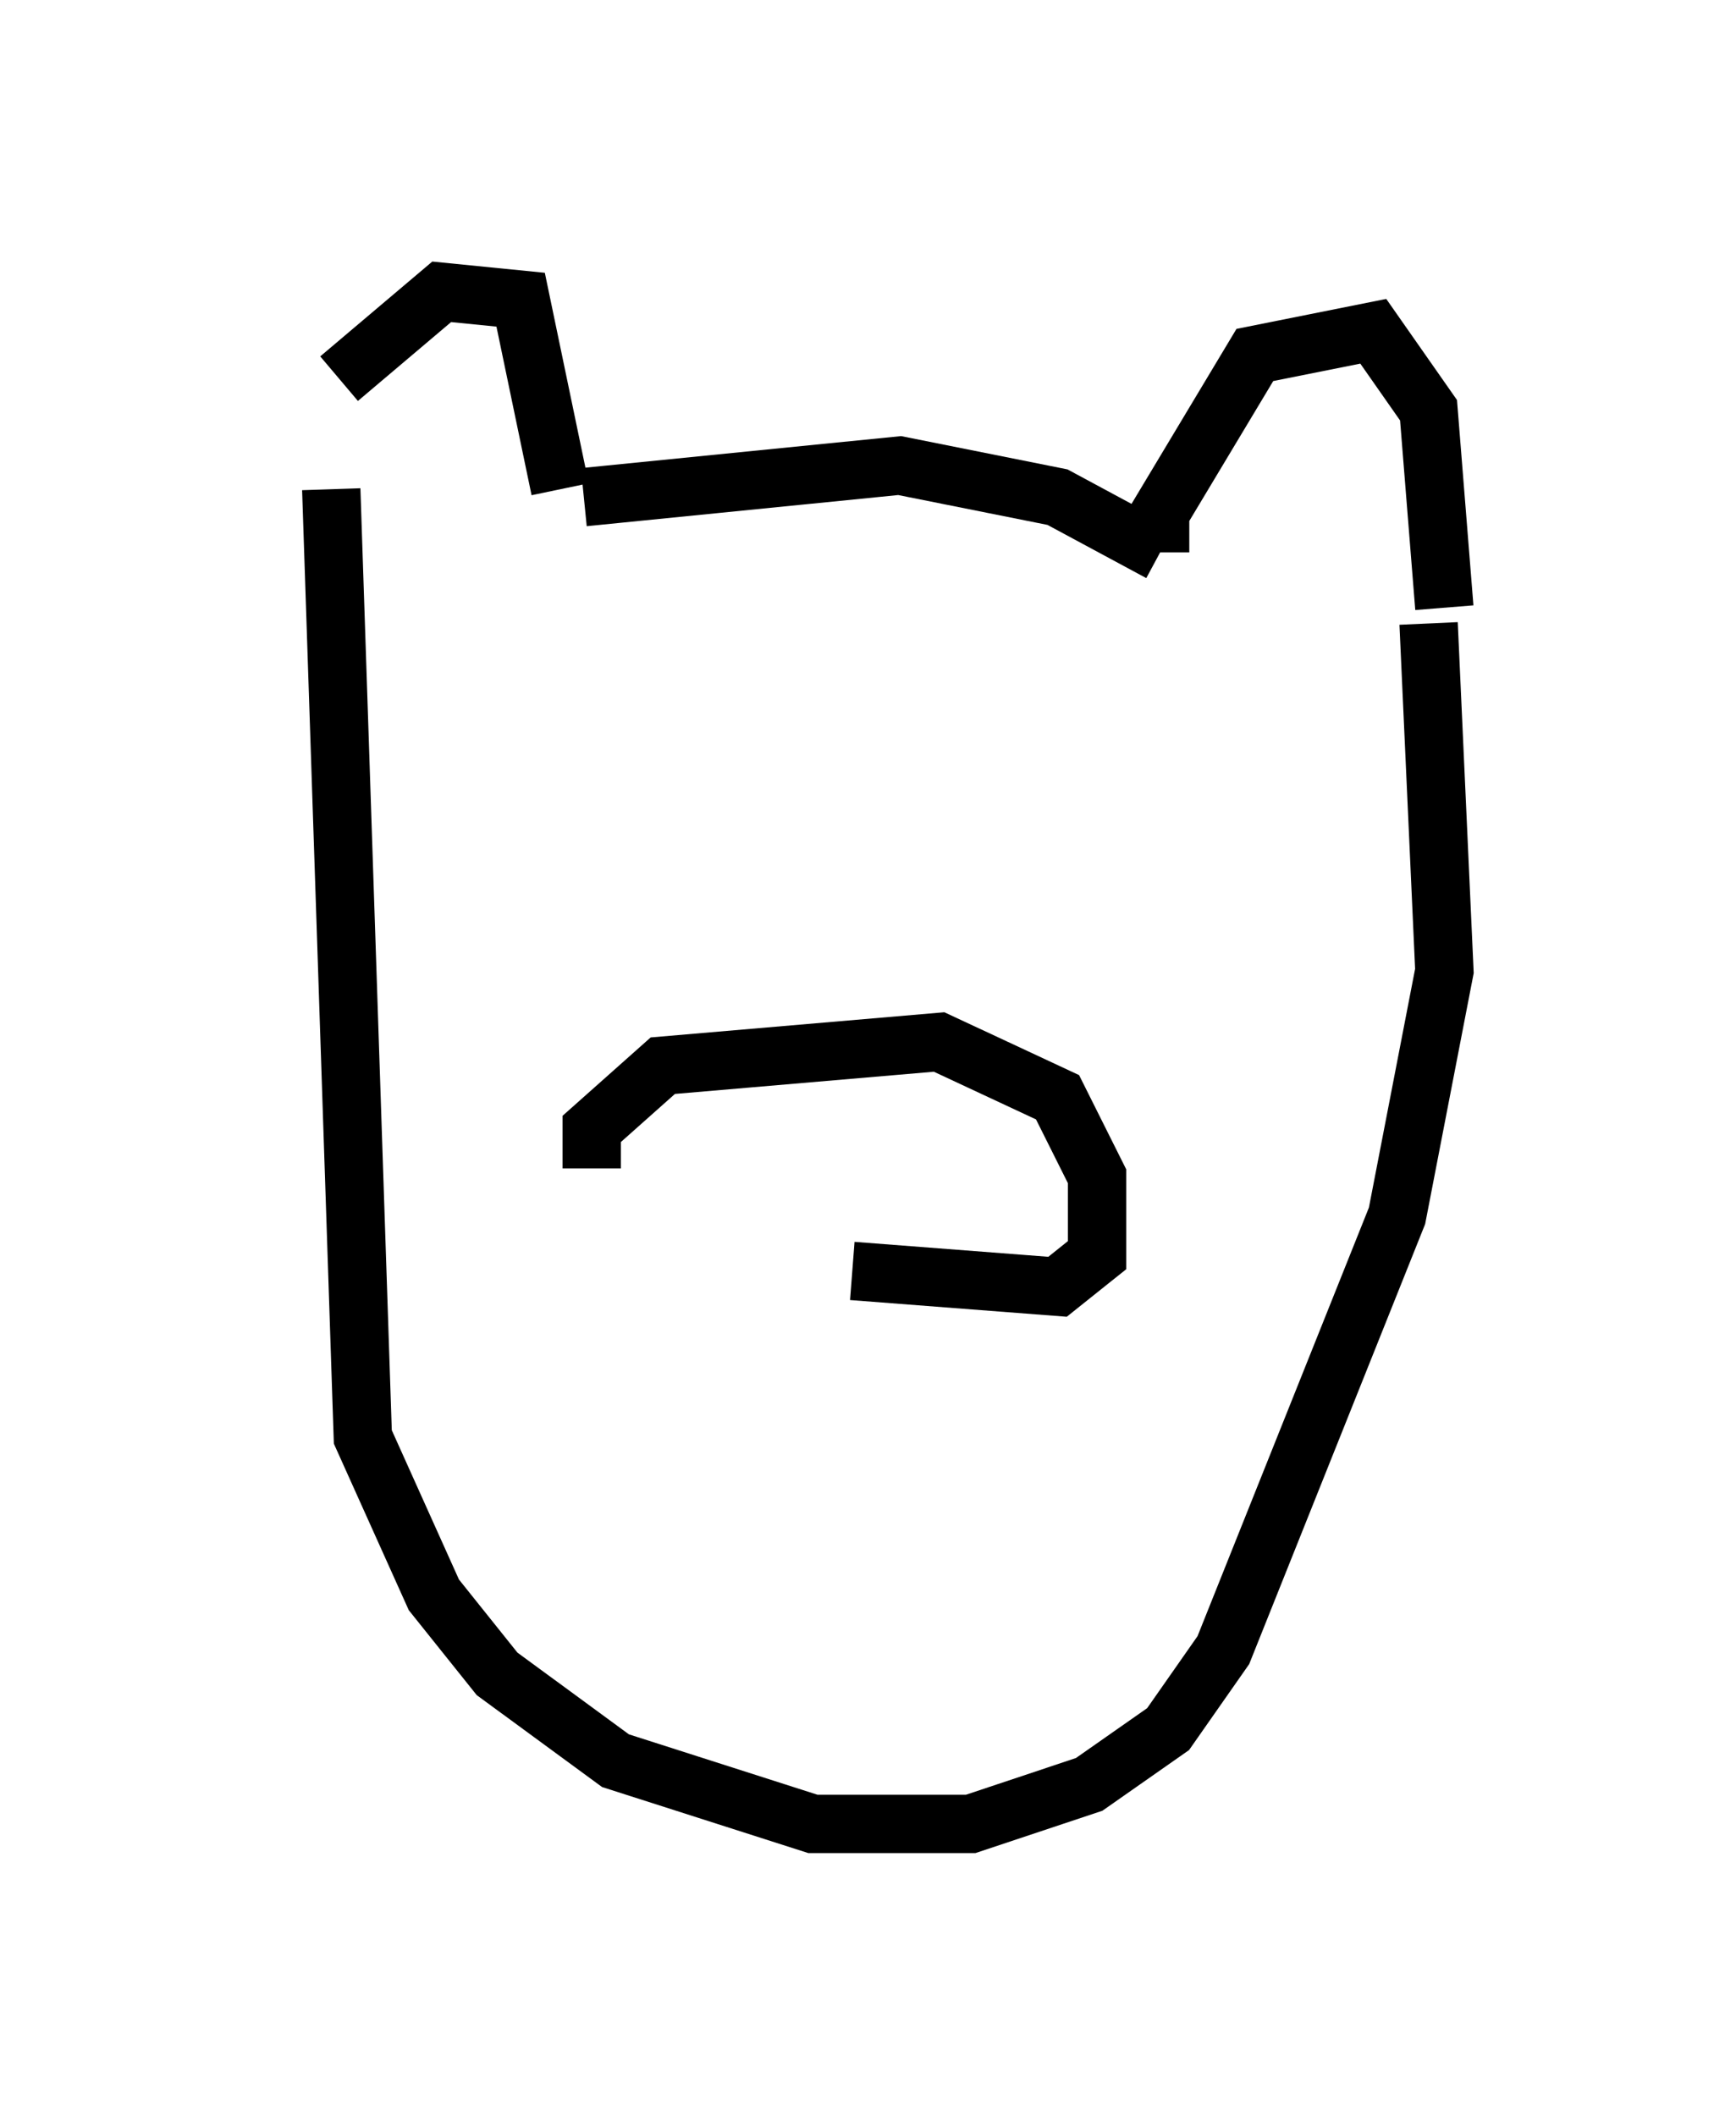 <?xml version="1.0" encoding="utf-8" ?>
<svg baseProfile="full" height="36.251" version="1.1" width="29.756" xmlns="http://www.w3.org/2000/svg" xmlns:ev="http://www.w3.org/2001/xml-events" xmlns:xlink="http://www.w3.org/1999/xlink"><defs /><rect fill="white" height="36.251" width="29.756" x="0" y="0" /><path d="M5.677, 8.518 m0.135, -2.03 l1.759, -1.488 1.353, 0.135 l0.677, 3.248 m0.406, 0.135 l5.413, -0.541 2.706, 0.541 l1.759, 0.947 m0.0, 0.0 l0.0, -0.677 1.624, -2.706 l2.03, -0.406 0.947, 1.353 l0.271, 3.383 m-19.756, -1.759 l0.0, 0.0 m0.677, -0.271 l0.541, 16.238 1.218, 2.706 l1.083, 1.353 2.03, 1.488 l3.383, 1.083 2.706, 0.0 l2.03, -0.677 1.353, -0.947 l0.947, -1.353 2.977, -7.442 l0.812, -4.195 -0.271, -5.954 m-14.344, 9.337 l0.0, -0.677 1.218, -1.083 l4.736, -0.406 2.03, 0.947 l0.677, 1.353 0.0, 1.353 l-0.677, 0.541 -3.518, -0.271 " fill="none" stroke="black" stroke-width="1" /></svg>
